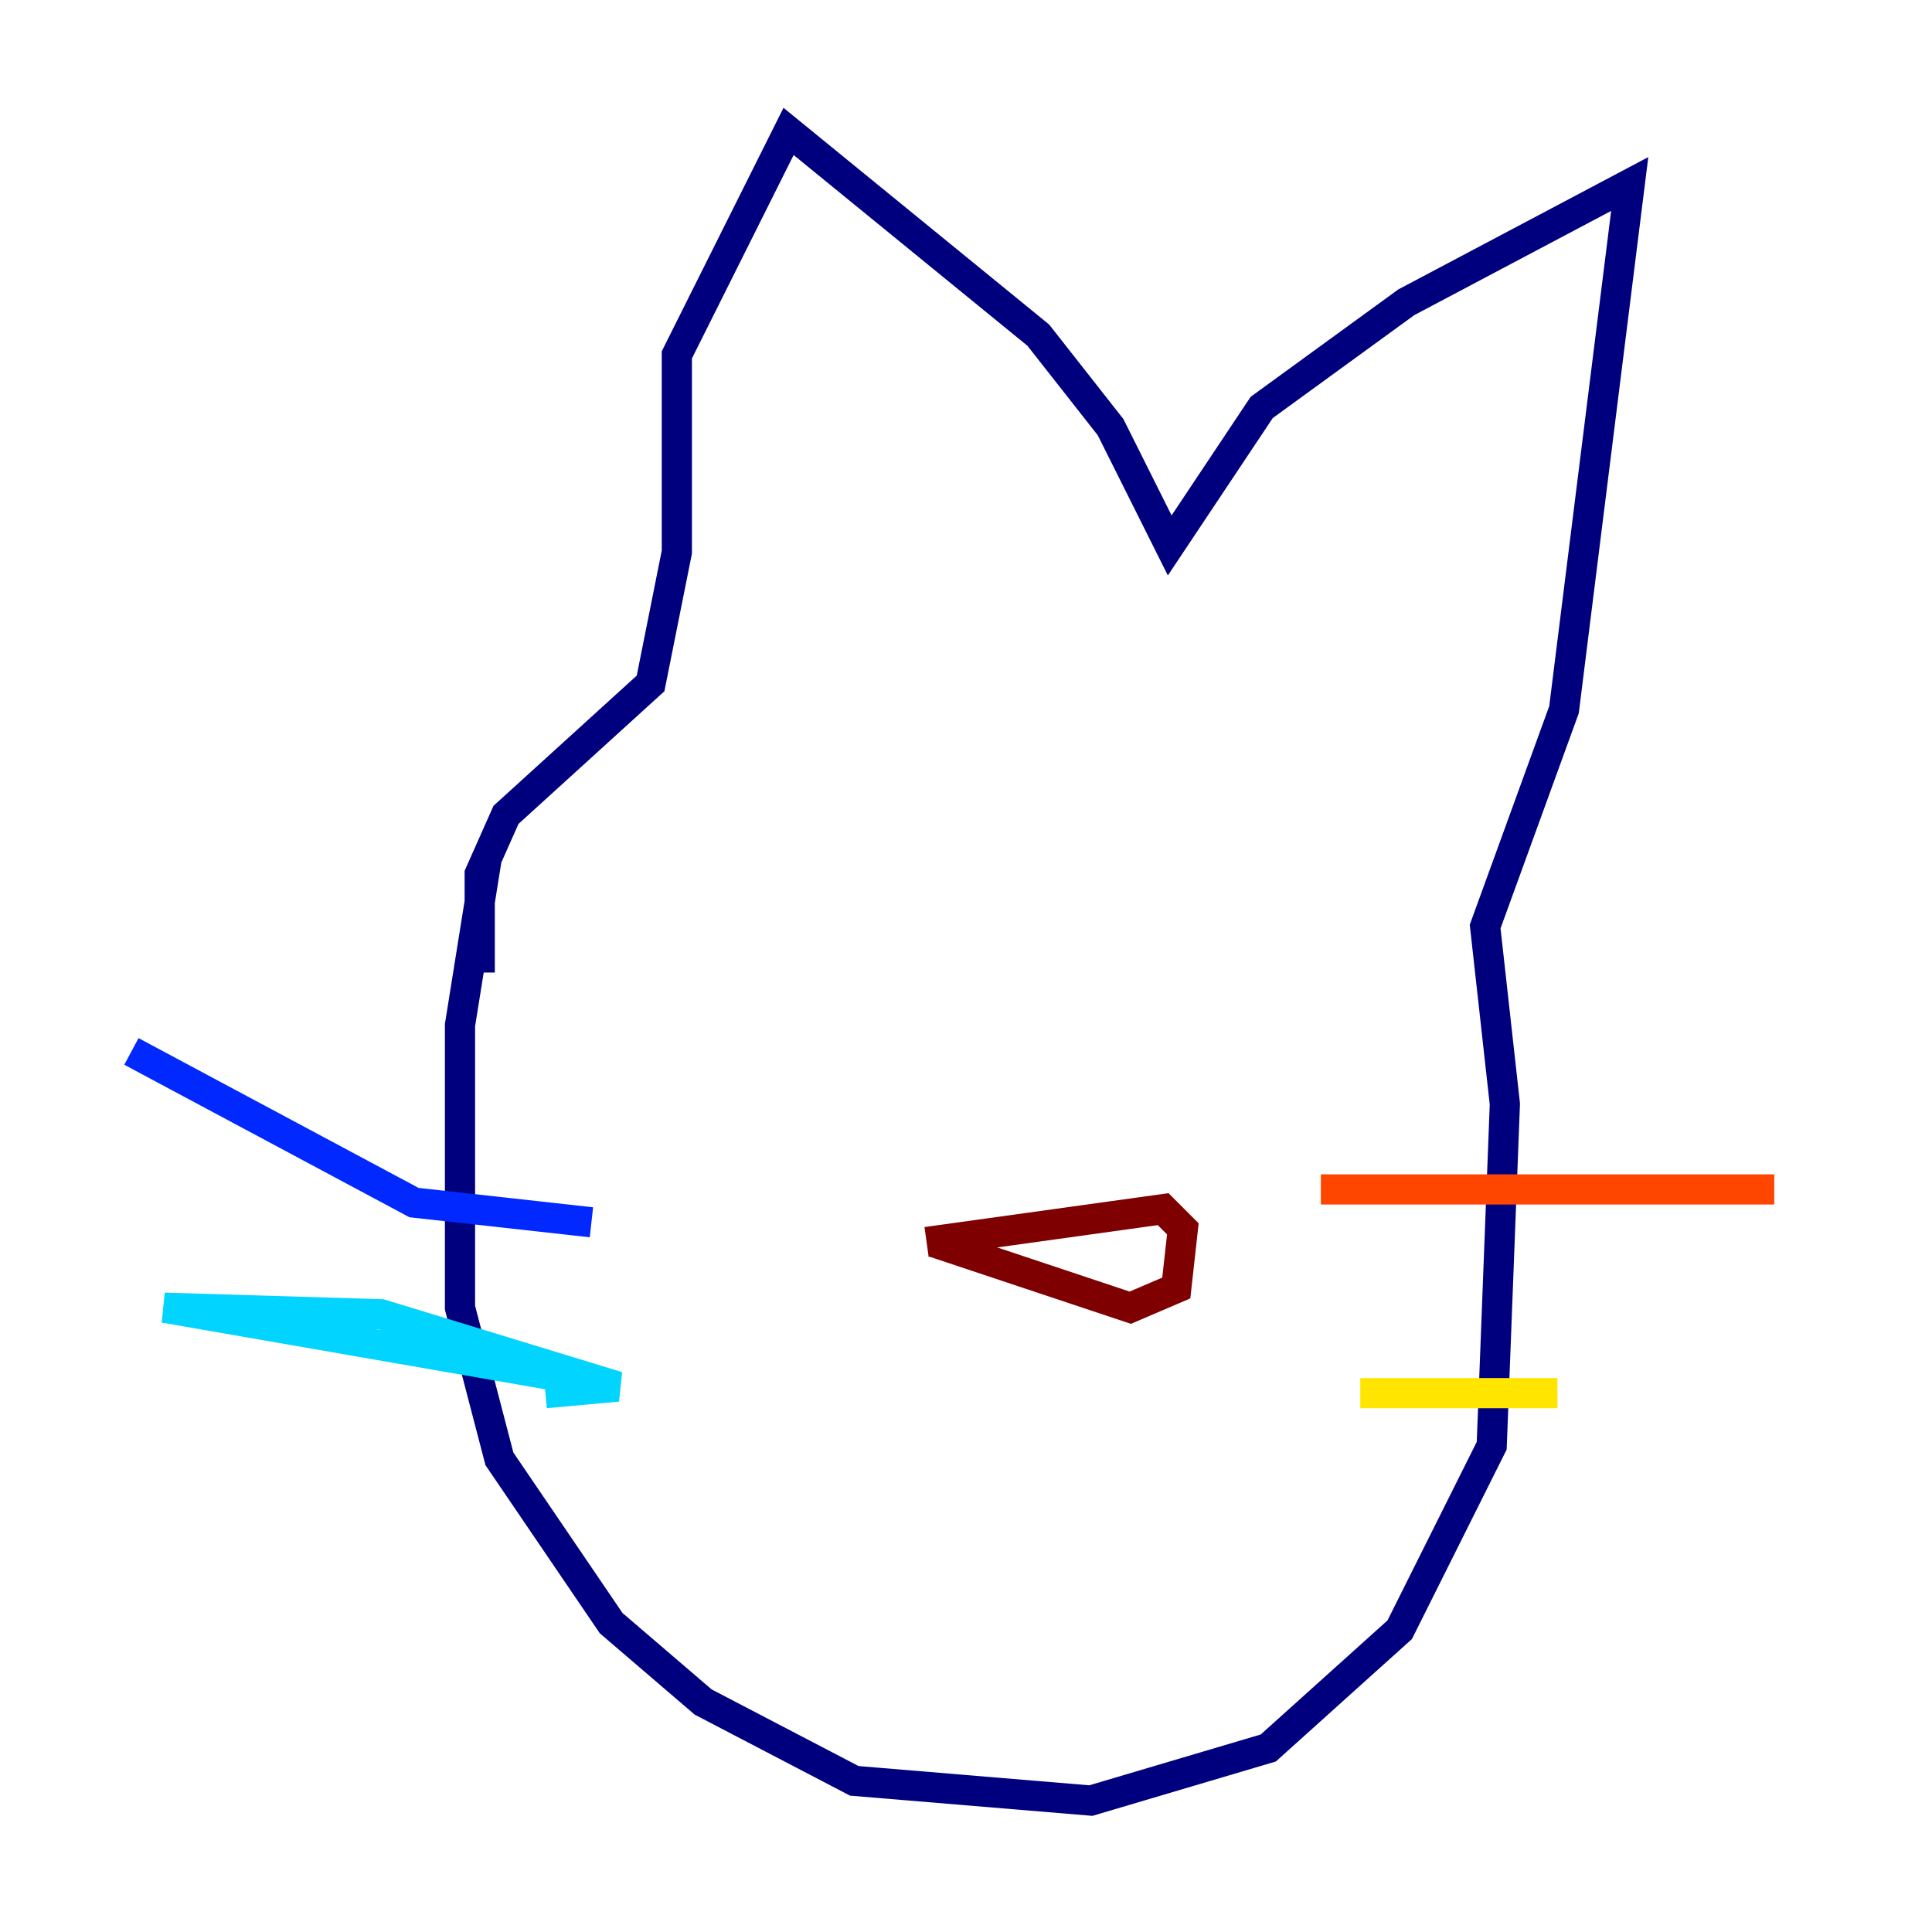 <?xml version="1.0" encoding="utf-8" ?>
<svg baseProfile="tiny" height="128" version="1.2" viewBox="0,0,128,128" width="128" xmlns="http://www.w3.org/2000/svg" xmlns:ev="http://www.w3.org/2001/xml-events" xmlns:xlink="http://www.w3.org/1999/xlink"><defs /><polyline fill="none" points="32.218,57.034 30.476,67.918 30.476,86.639 33.088,96.653 40.49,107.537 46.585,112.762 56.599,117.986 72.272,119.293 84.027,115.809 92.735,107.973 98.83,95.782 99.701,73.143 98.395,61.388 103.619,47.02 107.973,12.191 93.17,20.027 83.592,26.993 77.497,36.136 73.578,28.299 68.789,22.204 52.245,8.707 44.843,23.51 44.843,36.571 43.102,45.279 33.524,53.986 31.782,57.905 31.782,64.435" stroke="#00007f" stroke-width="2" /><polyline fill="none" points="39.184,80.98 27.429,79.674 8.707,69.66" stroke="#0028ff" stroke-width="2" /><polyline fill="none" points="40.925,91.864 10.884,86.639 25.252,87.075 40.925,91.864 36.136,92.299" stroke="#00d4ff" stroke-width="2" /><polyline fill="none" points="37.007,92.299 37.007,92.299" stroke="#7cff79" stroke-width="2" /><polyline fill="none" points="90.122,92.299 103.184,92.299" stroke="#ffe500" stroke-width="2" /><polyline fill="none" points="87.51,78.803 117.551,78.803" stroke="#ff4600" stroke-width="2" /><polyline fill="none" points="61.823,82.286 74.884,86.639 77.932,85.333 78.367,81.415 77.061,80.109 61.388,82.286" stroke="#7f0000" stroke-width="2" /></svg>